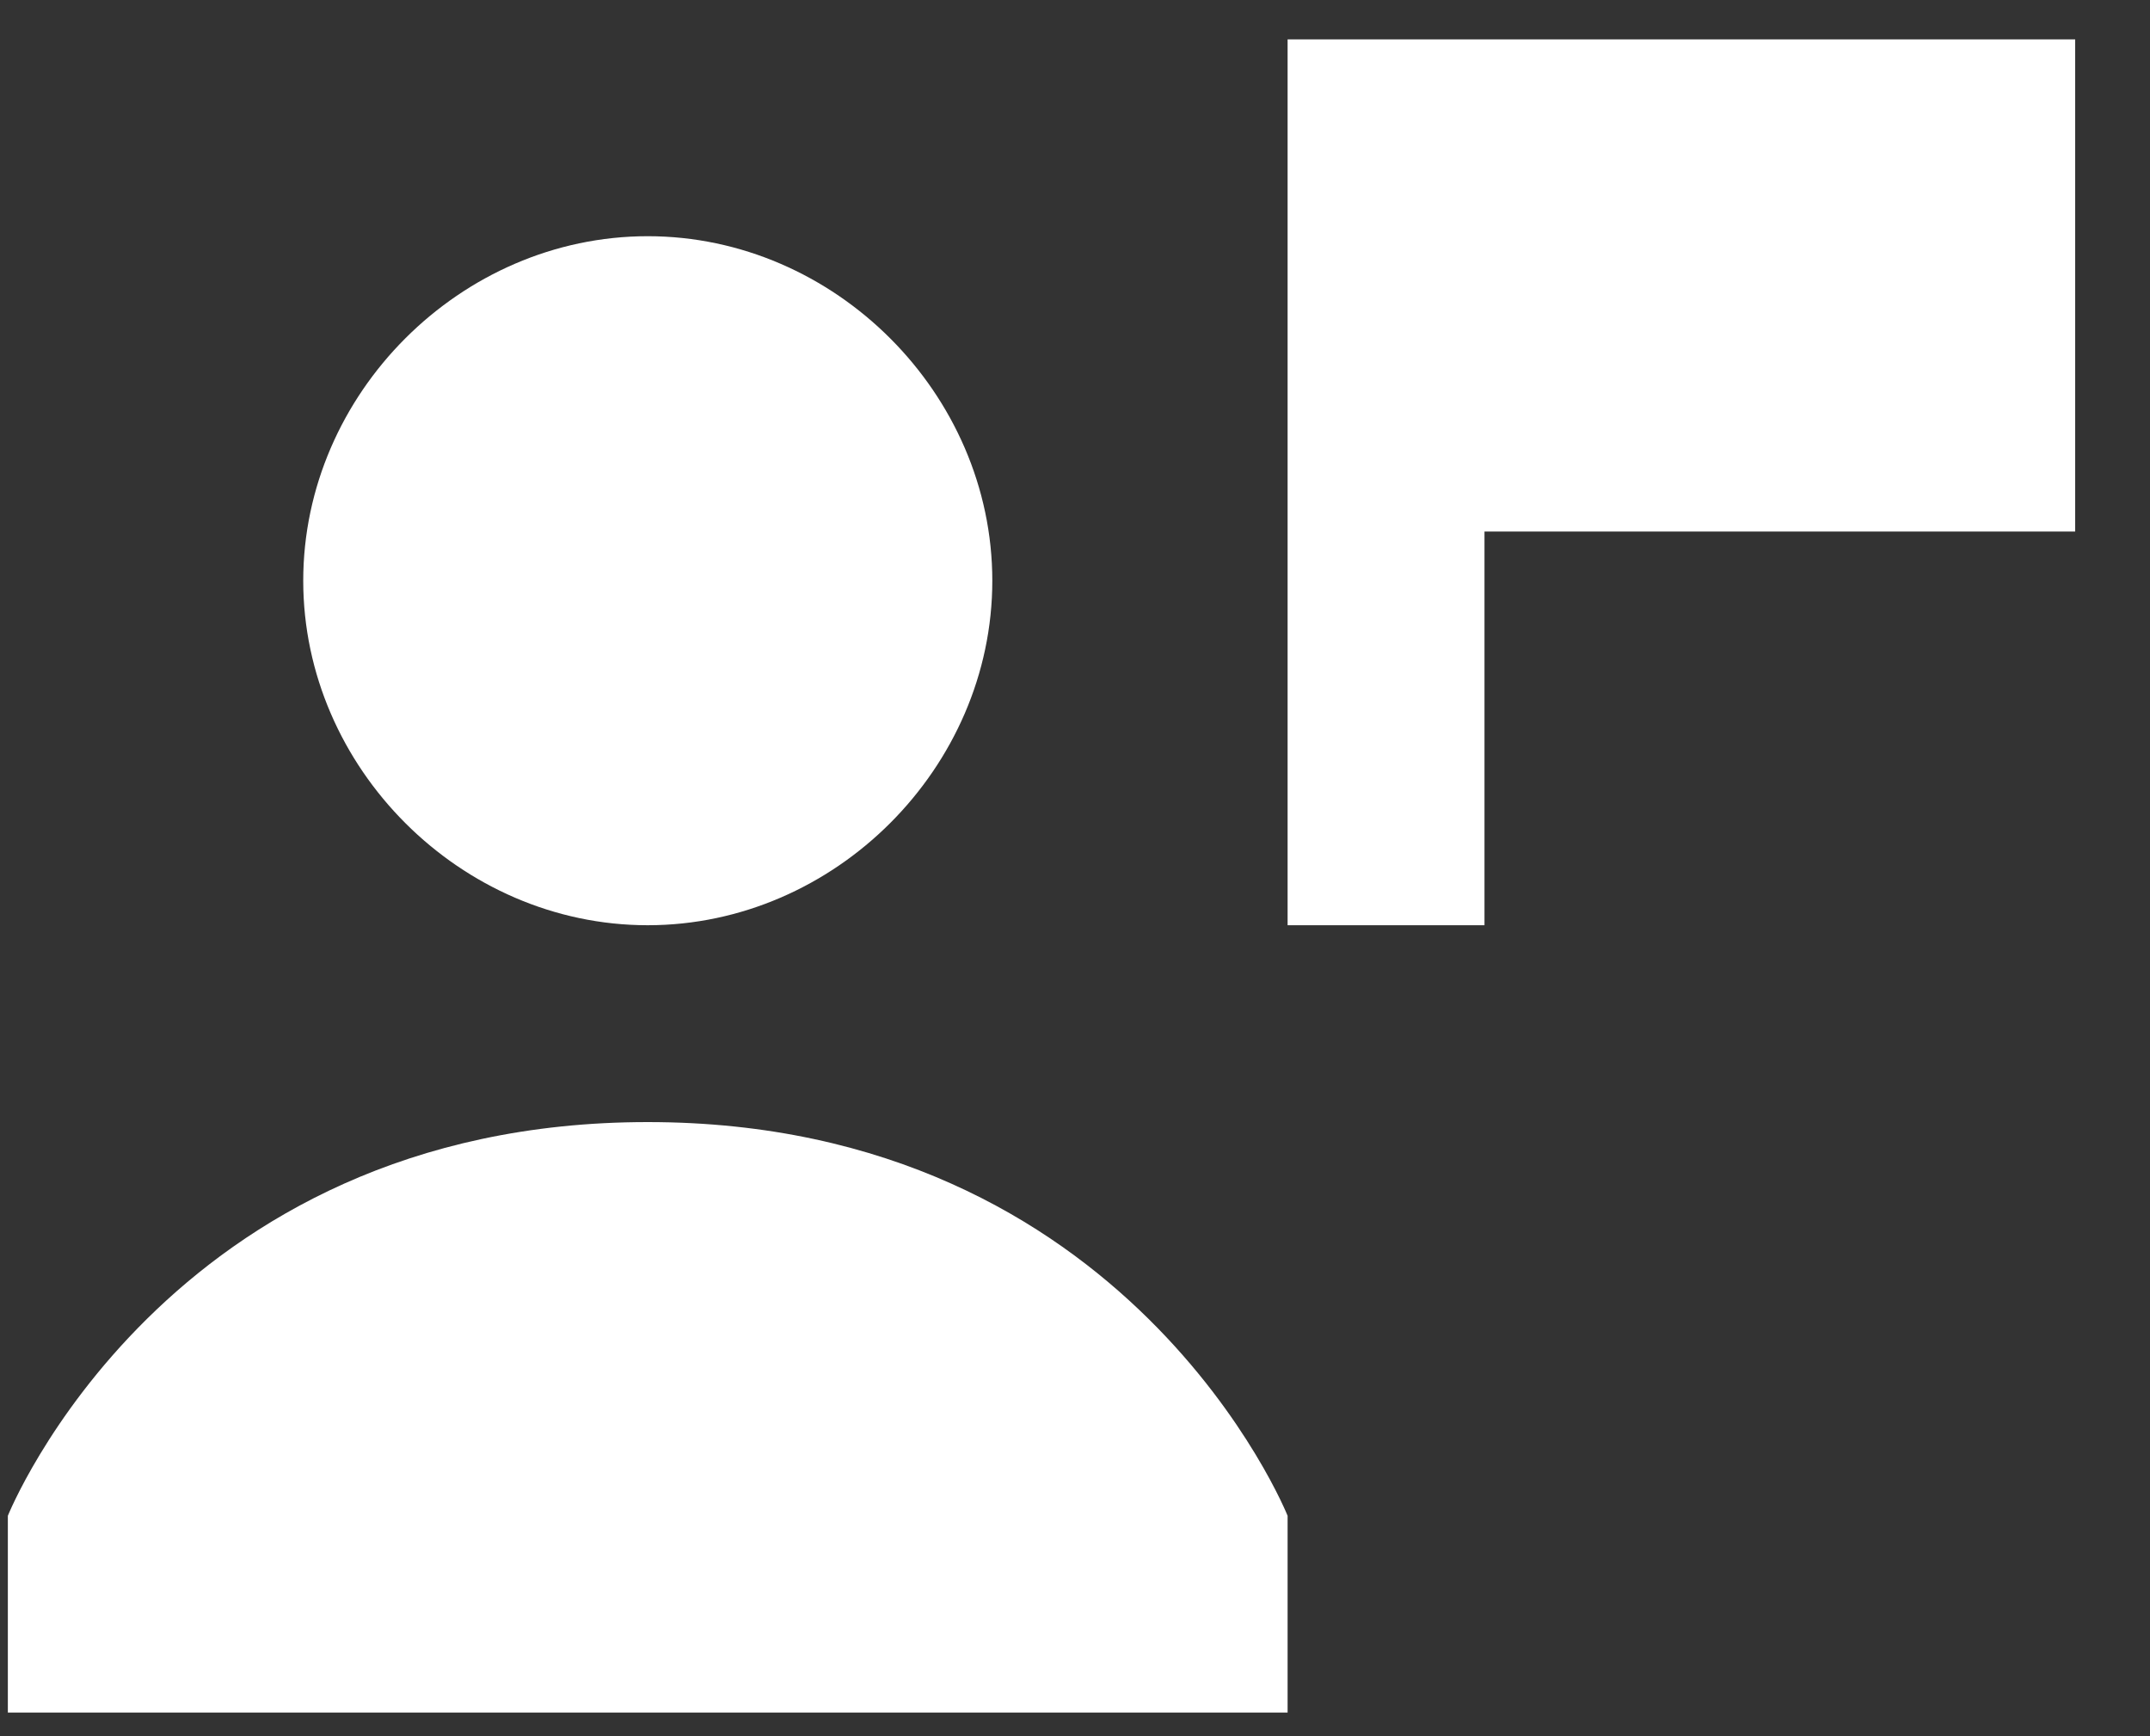 <svg width="26" height="21" viewBox="0 0 26 21" fill="none" xmlns="http://www.w3.org/2000/svg">
<rect x="0" y="0" width="26" height="21" fill="#333333" stroke="none"/>
<path d="M15.571 0.476V11.191H17.952V6.429H25.095V0.476H17.952H16.762H15.571ZM7.833 2.857C5.571 2.857 3.667 4.762 3.667 7.024C3.667 9.286 5.571 11.191 7.833 11.191C10.095 11.191 12 9.286 12 7.024C12 4.762 10.095 2.857 7.833 2.857ZM7.833 13.572C2 13.572 0.095 18.334 0.095 18.334V20.714H15.571V18.334C15.571 18.334 13.667 13.572 7.833 13.572Z" fill="white"/>
</svg>
